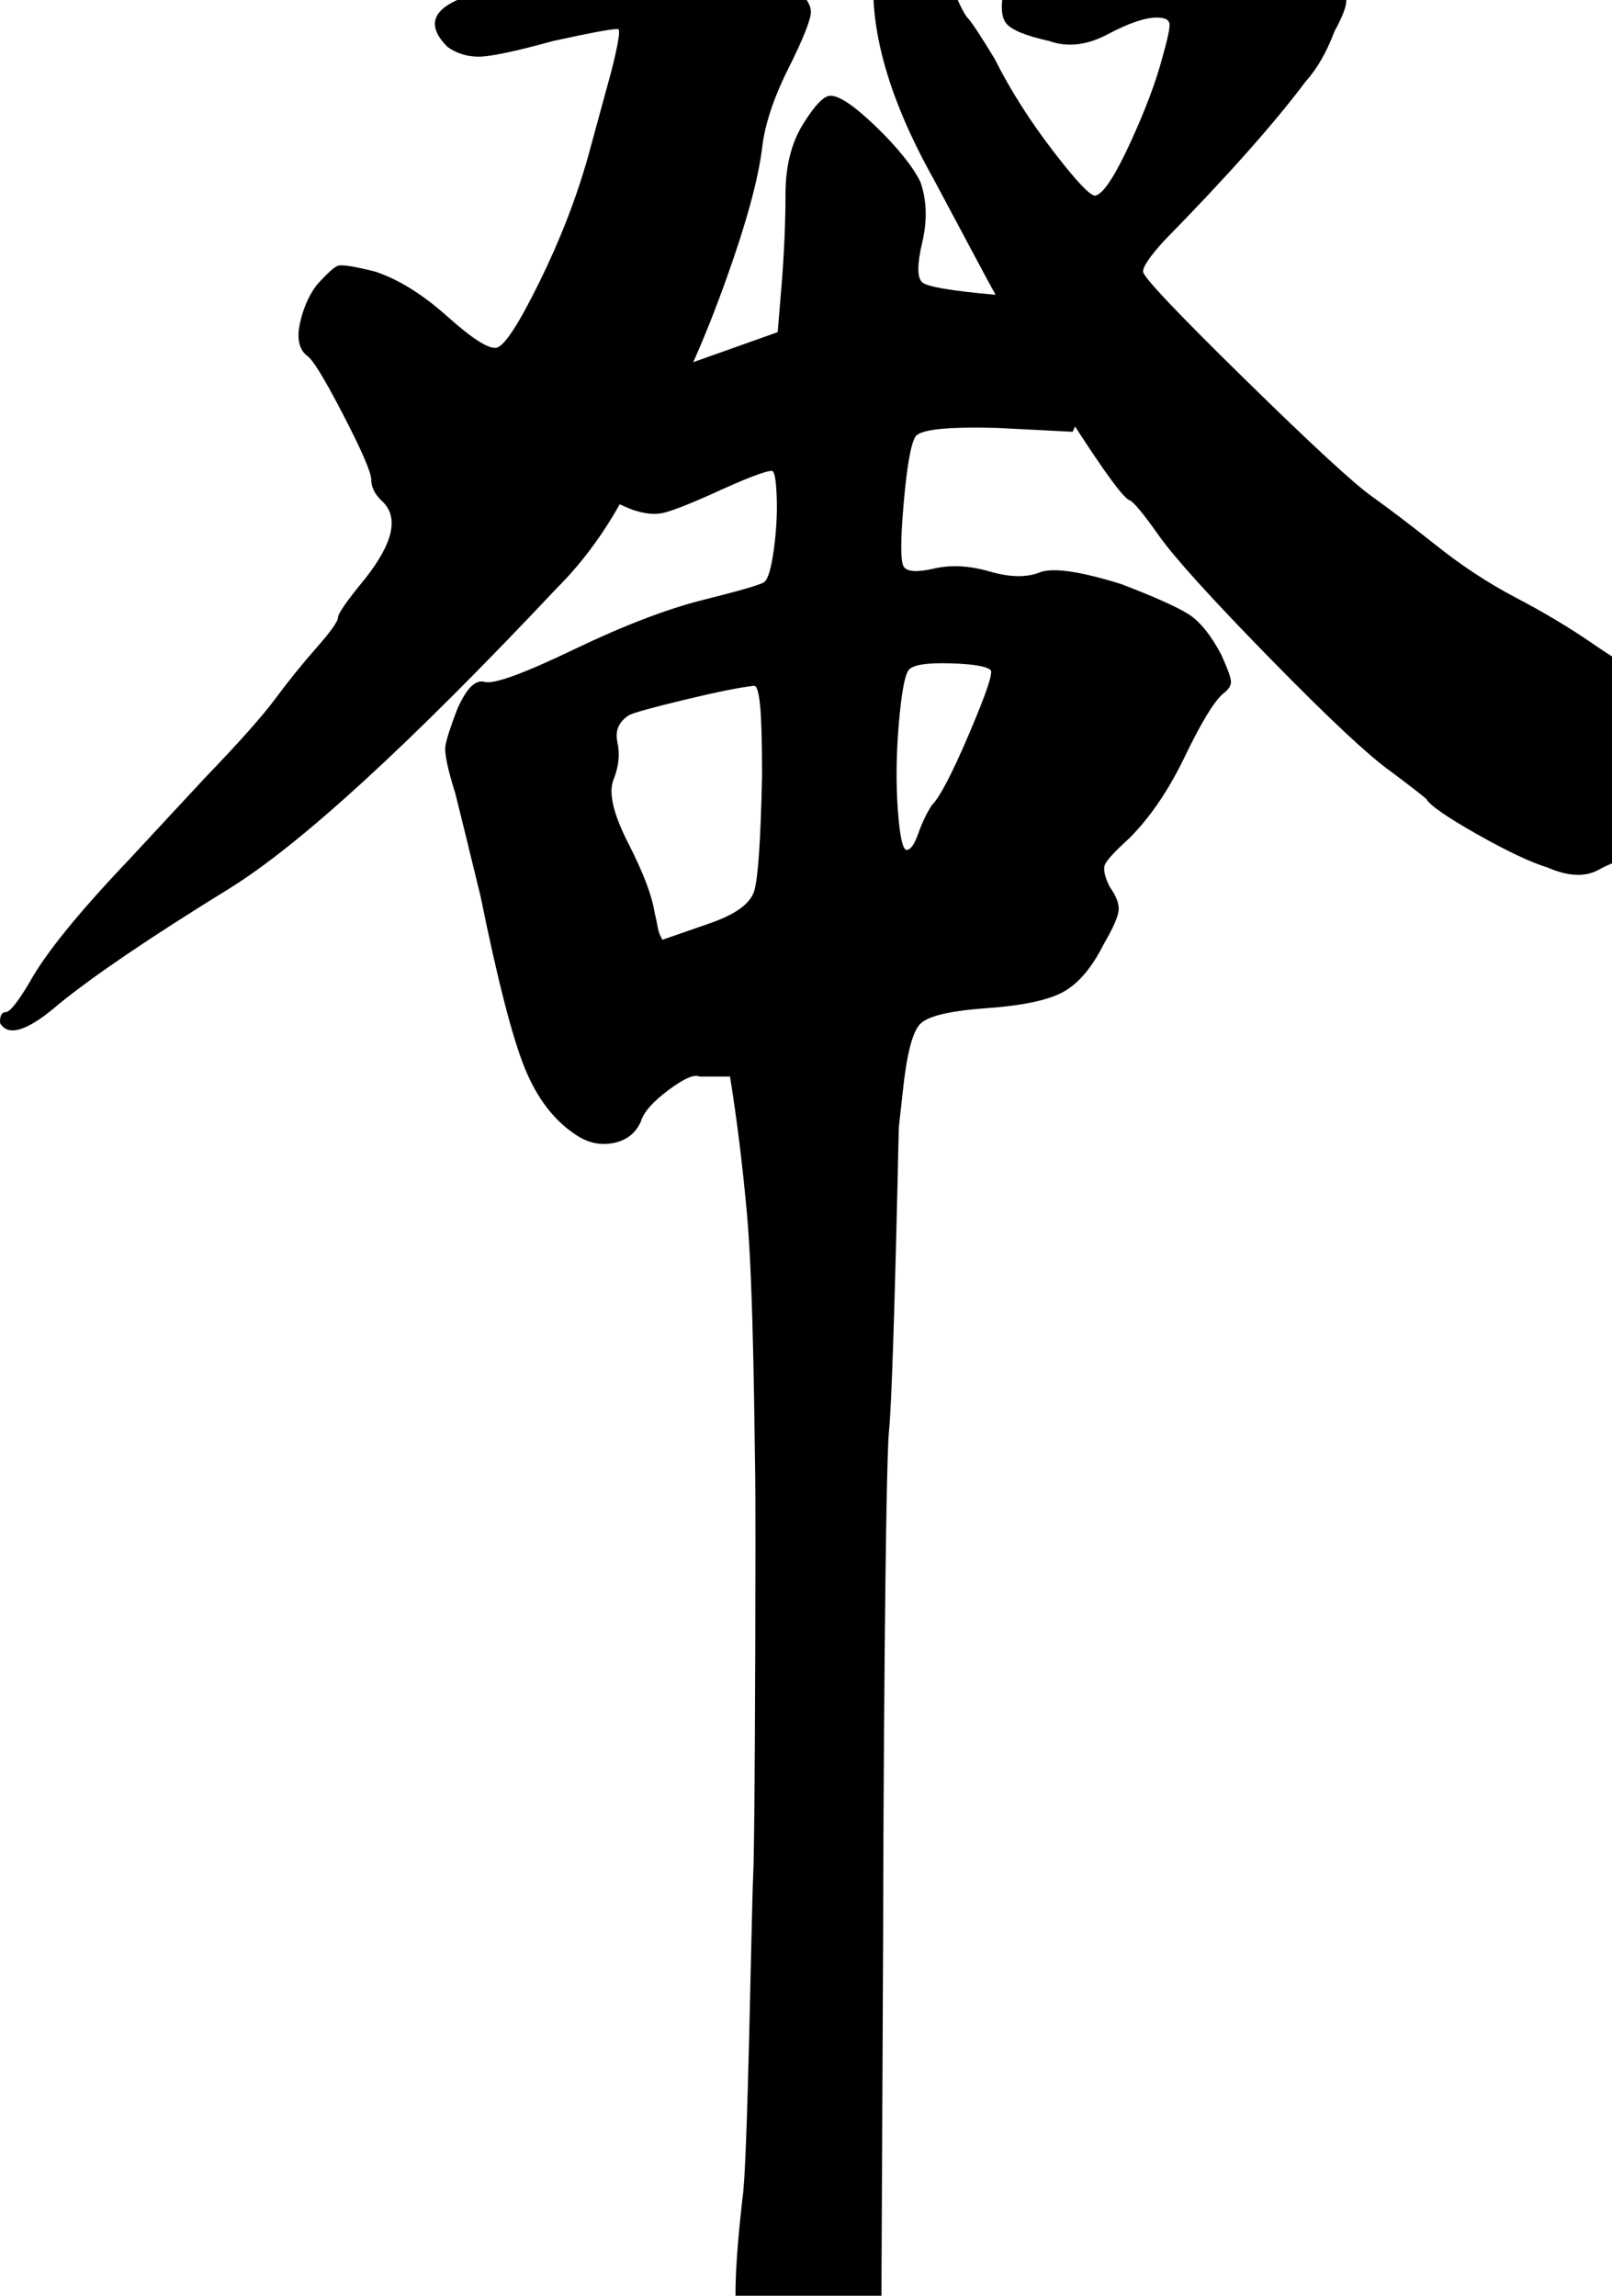 <?xml version="1.0" encoding="UTF-8"?>
<svg width="825px" height="1175px" viewBox="0 0 825 1175" version="1.1" xmlns="http://www.w3.org/2000/svg" xmlns:xlink="http://www.w3.org/1999/xlink">
    <title>bola</title>
    <g id="bola" stroke="none" stroke-width="1" fill="none" fill-rule="evenodd">
        <path d="M631,-53 C640.333,-52.333 650.333,-48.167 661,-40.5 C671.667,-32.833 679,-24.333 683,-15 C687,-7.667 689,-2.5 689,0.5 C689,3.5 687,8.667 683,16 C679,26.667 674,35.333 668,42 C652,63.333 628,90.333 596,123 C588.667,131 585,136.333 585,139 C585,141.667 602.167,159.833 636.5,193.5 C670.833,227.167 692.667,247.333 702,254 C711.333,260.667 722.5,269.167 735.5,279.5 C748.5,289.833 762,298.667 776,306 C790,313.333 802.833,321 814.5,329 C826.167,337 832.833,341 834.5,341 C836.167,341 844.667,344.333 860,351 C875.333,357.667 887,363.333 895,368 C904.333,373.333 911.167,379.333 915.5,386 C919.833,392.667 920.333,399.667 917,407 C913.667,412.333 905.167,417.833 891.5,423.5 C877.833,429.167 863.333,433.333 848,436 C835.333,438 825.5,441 818.5,445 C811.5,449 802.667,448.667 792,444 C783.333,441.333 771.333,435.667 756,427 C740.667,418.333 732,412.333 730,409 C728.667,407.667 722.667,403 712,395 C700.667,387 680,367.667 650,337 C620,306.333 601,285.333 593,274 C585,262.667 580,256.667 578,256 C574.907,254.763 565.644,242.189 550.21,218.279 L549,221 L510,219 C484.667,218.333 470.833,219.833 468.5,223.5 C466.167,227.167 464.167,238.5 462.5,257.5 C460.833,276.5 460.833,287.333 462.5,290 C464.167,292.667 469.333,293 478,291 C486.667,289 496.167,289.5 506.5,292.5 C516.833,295.5 525.333,295.667 532,293 C538.667,290.333 552.667,292.333 574,299 C591.333,305.667 602.833,310.833 608.5,314.5 C614.167,318.167 619.667,325 625,335 C628.333,342.333 630,347 630,349 C630,351 628.667,353 626,355 C621.333,359 614.833,369.667 606.5,387 C598.167,404.333 588.667,418.333 578,429 C570.667,435.667 566.5,440.167 565.5,442.5 C564.5,444.833 565.333,448.667 568,454 C571.333,458.667 572.833,462.667 572.5,466 C572.167,469.333 569.667,475 565,483 C559,495 552.167,503.167 544.5,507.5 C536.833,511.833 523.667,514.667 505,516 C486.333,517.333 475,520 471,524 C467,528 464,539.667 462,559 L460,577 C458,667.444 456.333,719.111 455,732 C453,751.333 452,936 452,986 L451,1198 L434,1213 C423.333,1223 416,1228 412,1228 C406,1228 399,1223 391,1213 C383,1203 378.333,1193.333 377,1184 C375.667,1174 376.667,1154.333 380,1125 C382.667,1109 384.5,980.333 385.5,959 C386.23,943.427 386.605,849.606 386.624,794.243 L386.624,785.507 C386.618,769.503 386.577,757.95 386.5,754.5 C386.167,739.5 385.74,659.751 382.337,621.859 C380.068,596.598 377.159,572.978 373.61,551 L358,551 L358,551 C355.333,549.667 350,552 342,558 C334,564 329.333,569.333 328,574 C325.333,580 320.667,583.667 314,585 C307.333,586.333 301,585 295,581 C283.667,573.667 274.833,562.167 268.5,546.5 C262.167,530.833 254.667,501.667 246,459 C240.667,437 236.333,419.333 233,406 C229,393.333 227.333,385.167 228,381.5 C228.667,377.833 230.667,371.667 234,363 C238.667,352.333 243.333,347.667 248,349 C252.667,350.333 267.833,344.833 293.5,332.5 C319.167,320.167 341.333,311.667 360,307 C378.667,302.333 389,299.333 391,298 C393,296.667 394.667,291.167 396,281.5 C397.333,271.833 397.833,262.667 397.5,254 C397.167,245.333 396.333,241 395,241 C391.667,241 381.333,245 364,253 C352,258.333 343.833,261.5 339.5,262.5 C335.167,263.5 330,263 324,261 C321.612,260.105 319.333,259.142 317.162,258.113 C307.974,274.452 297.253,288.747 285,301 C209.667,381 153.667,432.333 117,455 C77,479.667 48,499.333 30,514 C15.333,526.667 5.667,530.333 1,525 C0.333,524.333 -1.1937118e-12,523.667 -1.1937118e-12,523 C-1.1937118e-12,519.667 1,518 3,518 C5,518 9,513 15,503 C23,488.333 40,467.333 66,440 L105,398 C122.333,380 134.333,366.5 141,357.5 C147.667,348.5 154.667,339.833 162,331.5 C169.333,323.167 173,318 173,316 C173,314 177.667,307.333 187,296 C201.667,277.333 204.333,264 195,256 C191.667,252.667 190,249.167 190,245.5 C190,241.833 185.167,230.667 175.5,212 C165.833,193.333 159.667,183.333 157,182 C153,178.667 151.833,173.167 153.5,165.5 C155.167,157.833 158,151.333 162,146 C167.333,140 171,136.667 173,136 C175,135.333 181.333,136.333 192,139 C204,143 216.333,150.667 229,162 C241.667,173.333 250,178.667 254,178 C258,177.333 265.333,166.167 276,144.5 C286.667,122.833 295,101.333 301,80 L313,36 C316.333,22.667 317.5,15.667 316.5,15 C315.5,14.333 304.333,16.333 283,21 C263.667,26.333 251,29 245,29 C239,29 233.667,27.333 229,24 C219,14 220.667,6 234,-9.09494702e-13 C243.333,-4.667 260.333,-10.667 285,-18 C296.467,-21.467 305.853,-24.56 313.16,-27.28 L314.24,-27.685 C324.533,-31.575 330.453,-34.68 332,-37 C334.667,-41 339.333,-42.333 346,-41 C360,-37 375,-29.667 391,-19 C407,-8.333 415,-9.09494702e-13 415,6 C415,10 411.167,19.667 403.5,35 C395.833,50.333 391.333,64 390,76 C388,92 382,114 372,142 C366.142,158.402 360.399,172.859 354.77,185.372 L398,170 L400,146 C401.333,129.333 402,113.833 402,99.5 C402,85.167 405,73.167 411,63.5 C417,53.833 421.667,49 425,49 C429.667,49 437.5,54.333 448.5,65 C459.5,75.667 467,85 471,93 C474.333,102.333 474.667,112.667 472,124 C469.333,135.333 469.333,142.167 472,144.5 C474.61,146.784 487.118,148.908 509.525,150.872 C506.903,146.148 504.395,141.524 502,137 L478,92 C453.333,48 443.333,10 448,-22 C450,-36.667 453,-45 457,-47 C463,-51.667 468,-51.333 472,-46 C476,-40.667 481.333,-27 488,-5 C491.333,3 493.833,7.833 495.5,9.5 C497.167,11.167 501.667,18 509,30 C517,46 527.167,62 539.5,78 C540.98,79.92 542.386,81.715 543.717,83.386 L544.376,84.21 C553.739,95.883 559.28,101.147 561,100 C565,98.667 570.833,89.667 578.5,73 C586.167,56.333 591.667,41.667 595,29 C597.667,19.667 598.833,14 598.5,12 C598.167,10 596,9 592,9 C586,9 577.667,11.833 567,17.5 C556.333,23.167 546.333,24.333 537,21 C525,18.333 517.667,15.333 515,12 C512.333,8.667 512,2.667 514,-6 C516.667,-13.333 519.5,-18 522.5,-20 C522.94,-20.293 523.52,-20.623 524.239,-20.988 L524.646,-21.19 C528.989,-23.321 537.773,-26.591 551,-31 C573.667,-38.333 590.333,-42.833 601,-44.5 C611.667,-46.167 617,-48.167 617,-50.5 C617,-52.833 621.667,-53.667 631,-53 Z M386,351 C379.333,351.667 367.667,354 351,358 C334.333,362 324.667,364.667 322,366 C316.667,369.333 314.667,374 316,380 C317.333,386 316.667,392.333 314,399 C311.333,405.667 313.833,416.5 321.5,431.5 C329.167,446.5 333.667,458.333 335,467 C335.667,469.667 336.167,472 336.5,474 C336.833,476 337.333,477.667 338,479 C338.185,479.37 338.345,479.689 338.478,479.957 L338.627,480.253 C338.876,480.751 339,481 339,481 L362,473 C376,468.333 384,462.667 386,456 C388,449.333 389.333,429.667 390,397 L389.999,395.391 C389.979,378.922 389.646,367.458 389,361 C388.333,354.333 387.333,351 386,351 Z M465,343 C463,345.667 461.333,354.833 460,370.5 C458.667,386.167 458.5,400.833 459.5,414.5 C460.5,428.167 462,435 464,435 C466,435 468,432.167 470,426.5 C472,420.833 474.333,416 477,412 C481,408 487.333,395.833 496,375.5 C504.667,355.167 508.333,344.333 507,343 C505,341 498,339.833 486,339.5 C474,339.167 467,340.333 465,343 Z" id="Combined-Shape" fill="#000000" fill-rule="nonzero"></path>
    </g>
</svg>